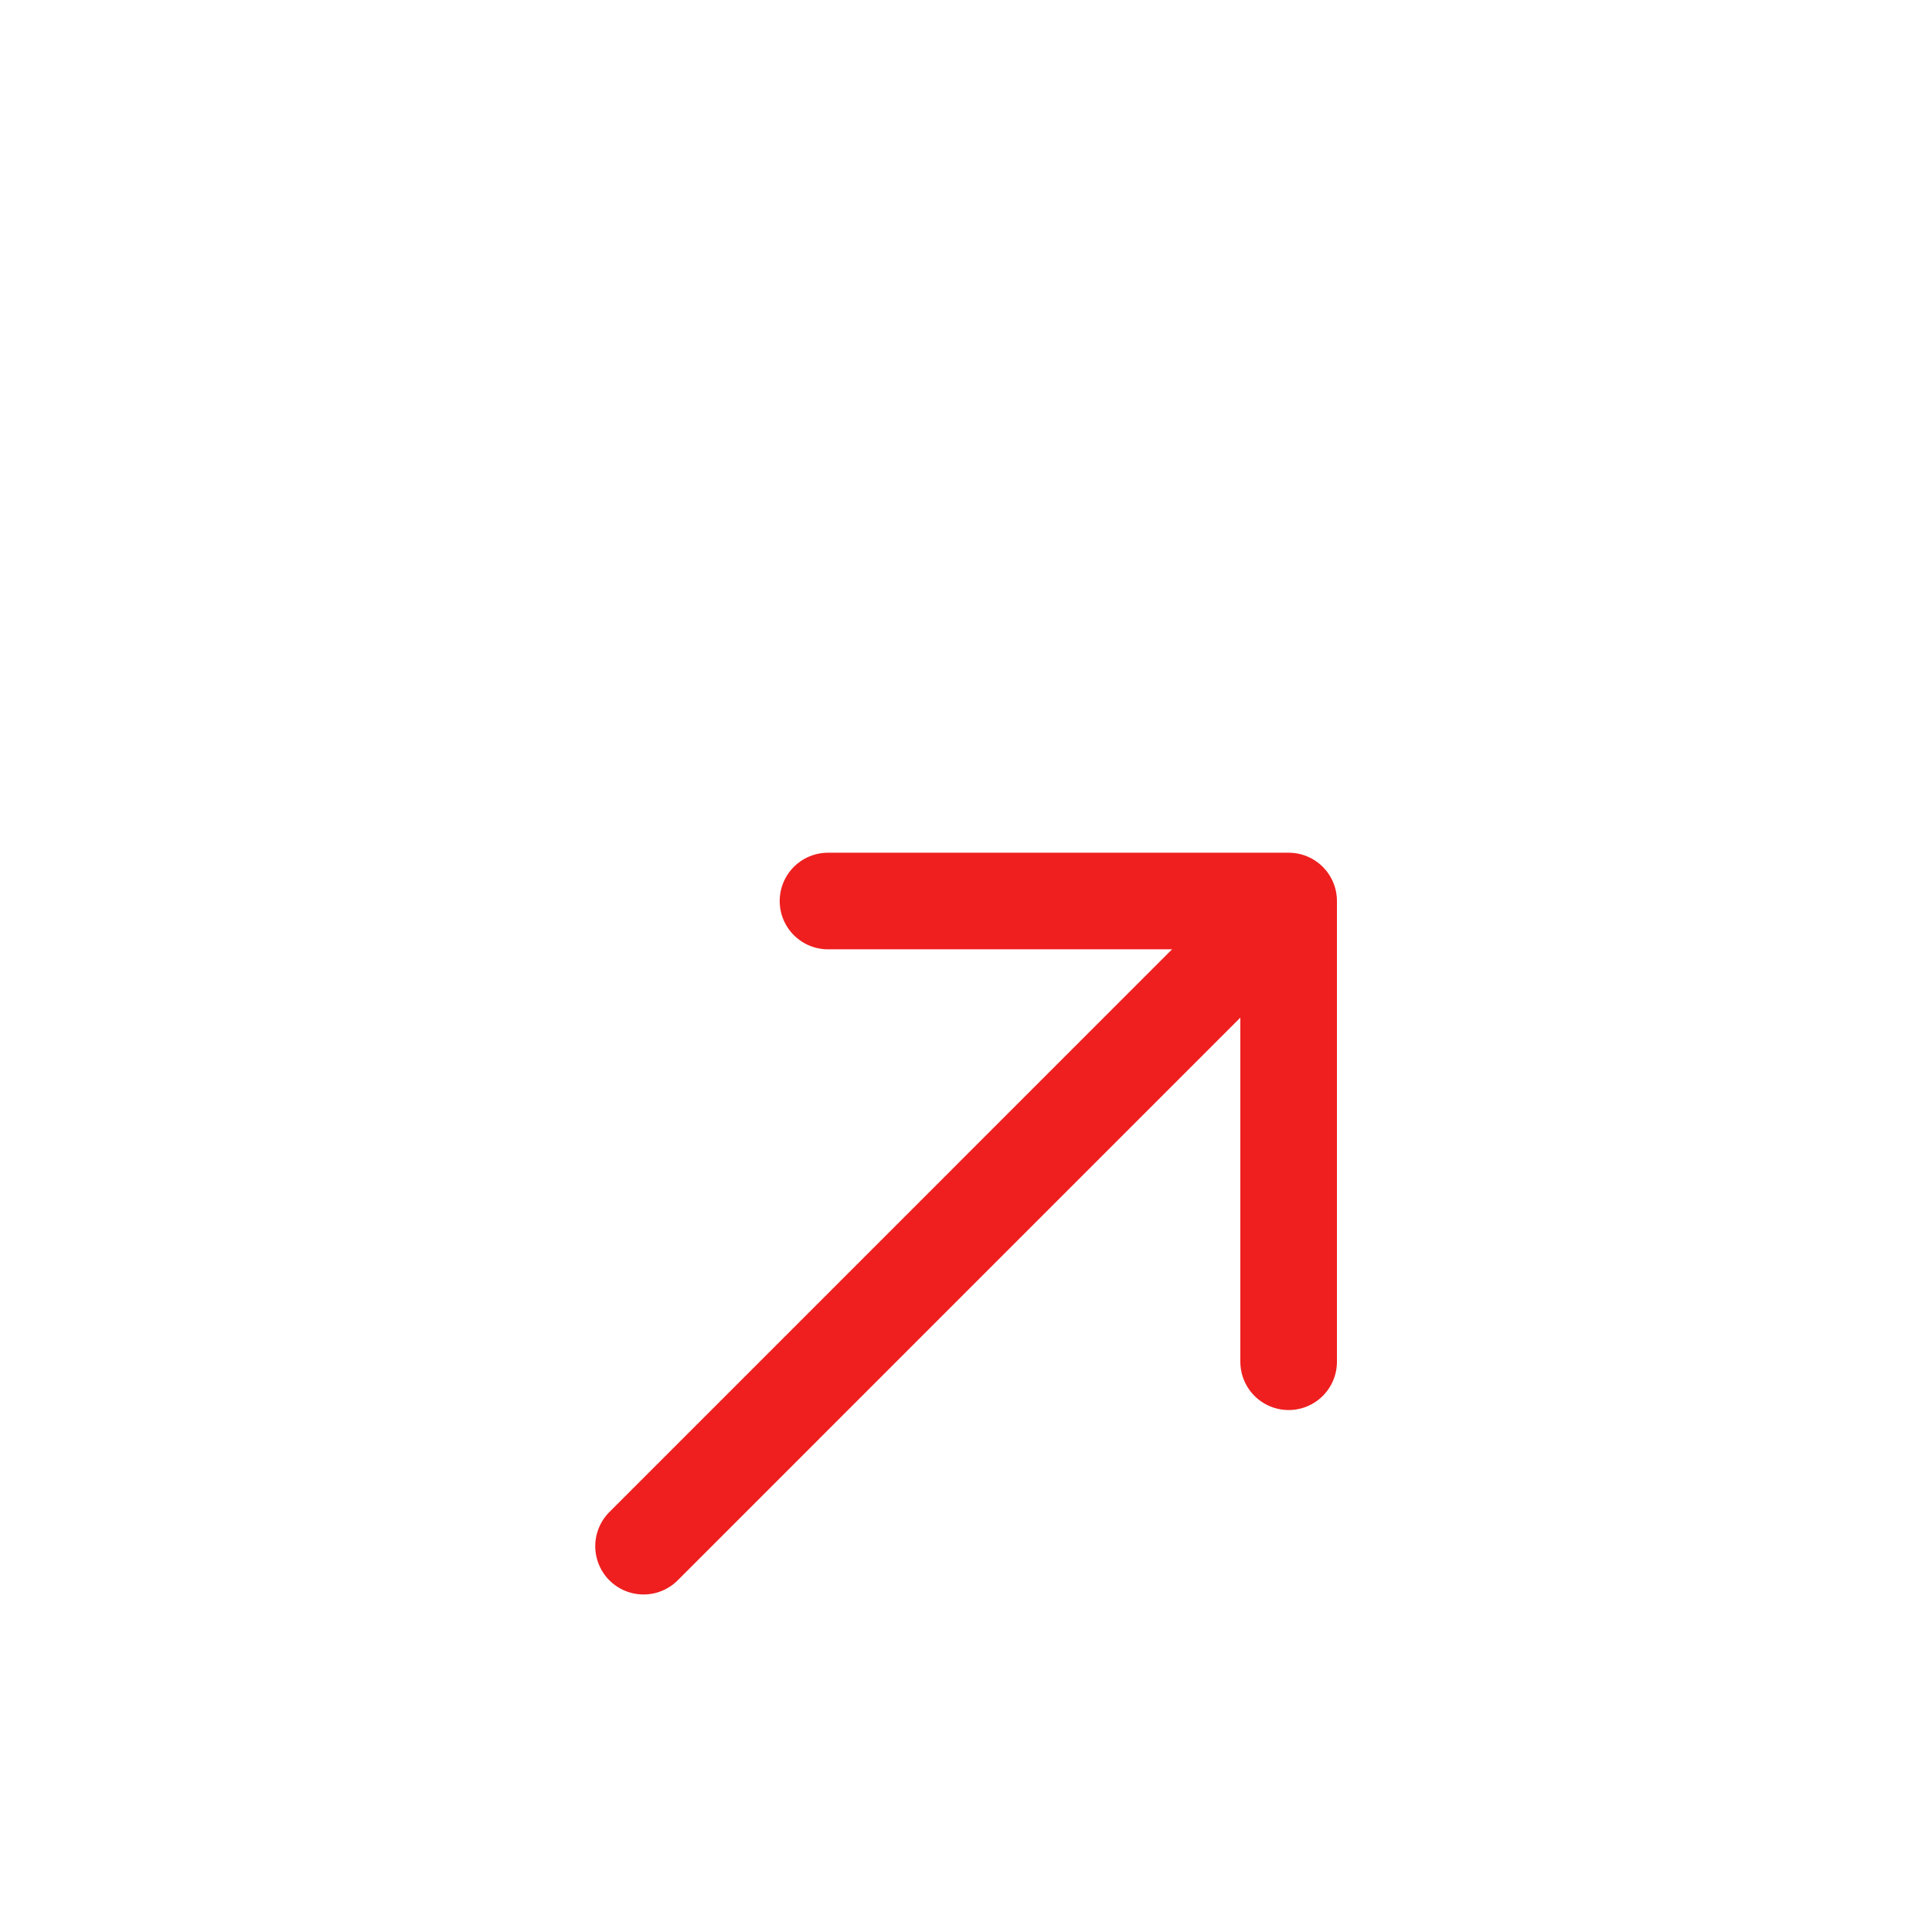 <svg width="30" height="30" viewBox="0 0 30 30" fill="none" xmlns="http://www.w3.org/2000/svg">
<g filter="url(#filter0_d_2796_17408)">
<path d="M20.01 17.145L20.01 9.991L12.857 9.991" stroke="#EF1F1F" stroke-width="1.5" stroke-miterlimit="10" stroke-linecap="round" stroke-linejoin="round"/>
<path d="M9.993 20.009L19.91 10.091" stroke="#EF1F1F" stroke-width="1.5" stroke-miterlimit="10" stroke-linecap="round" stroke-linejoin="round"/>
</g>
<defs>
<filter id="filter0_d_2796_17408" x="-3.141" y="0.858" width="36.281" height="36.284" filterUnits="userSpaceOnUse" color-interpolation-filters="sRGB">
<feFlood flood-opacity="0" result="BackgroundImageFix"/>
<feColorMatrix in="SourceAlpha" type="matrix" values="0 0 0 0 0 0 0 0 0 0 0 0 0 0 0 0 0 0 127 0" result="hardAlpha"/>
<feOffset dy="4"/>
<feGaussianBlur stdDeviation="2"/>
<feComposite in2="hardAlpha" operator="out"/>
<feColorMatrix type="matrix" values="0 0 0 0 0 0 0 0 0 0 0 0 0 0 0 0 0 0 0.25 0"/>
<feBlend mode="normal" in2="BackgroundImageFix" result="effect1_dropShadow_2796_17408"/>
<feBlend mode="normal" in="SourceGraphic" in2="effect1_dropShadow_2796_17408" result="shape"/>
</filter>
</defs>
</svg>
